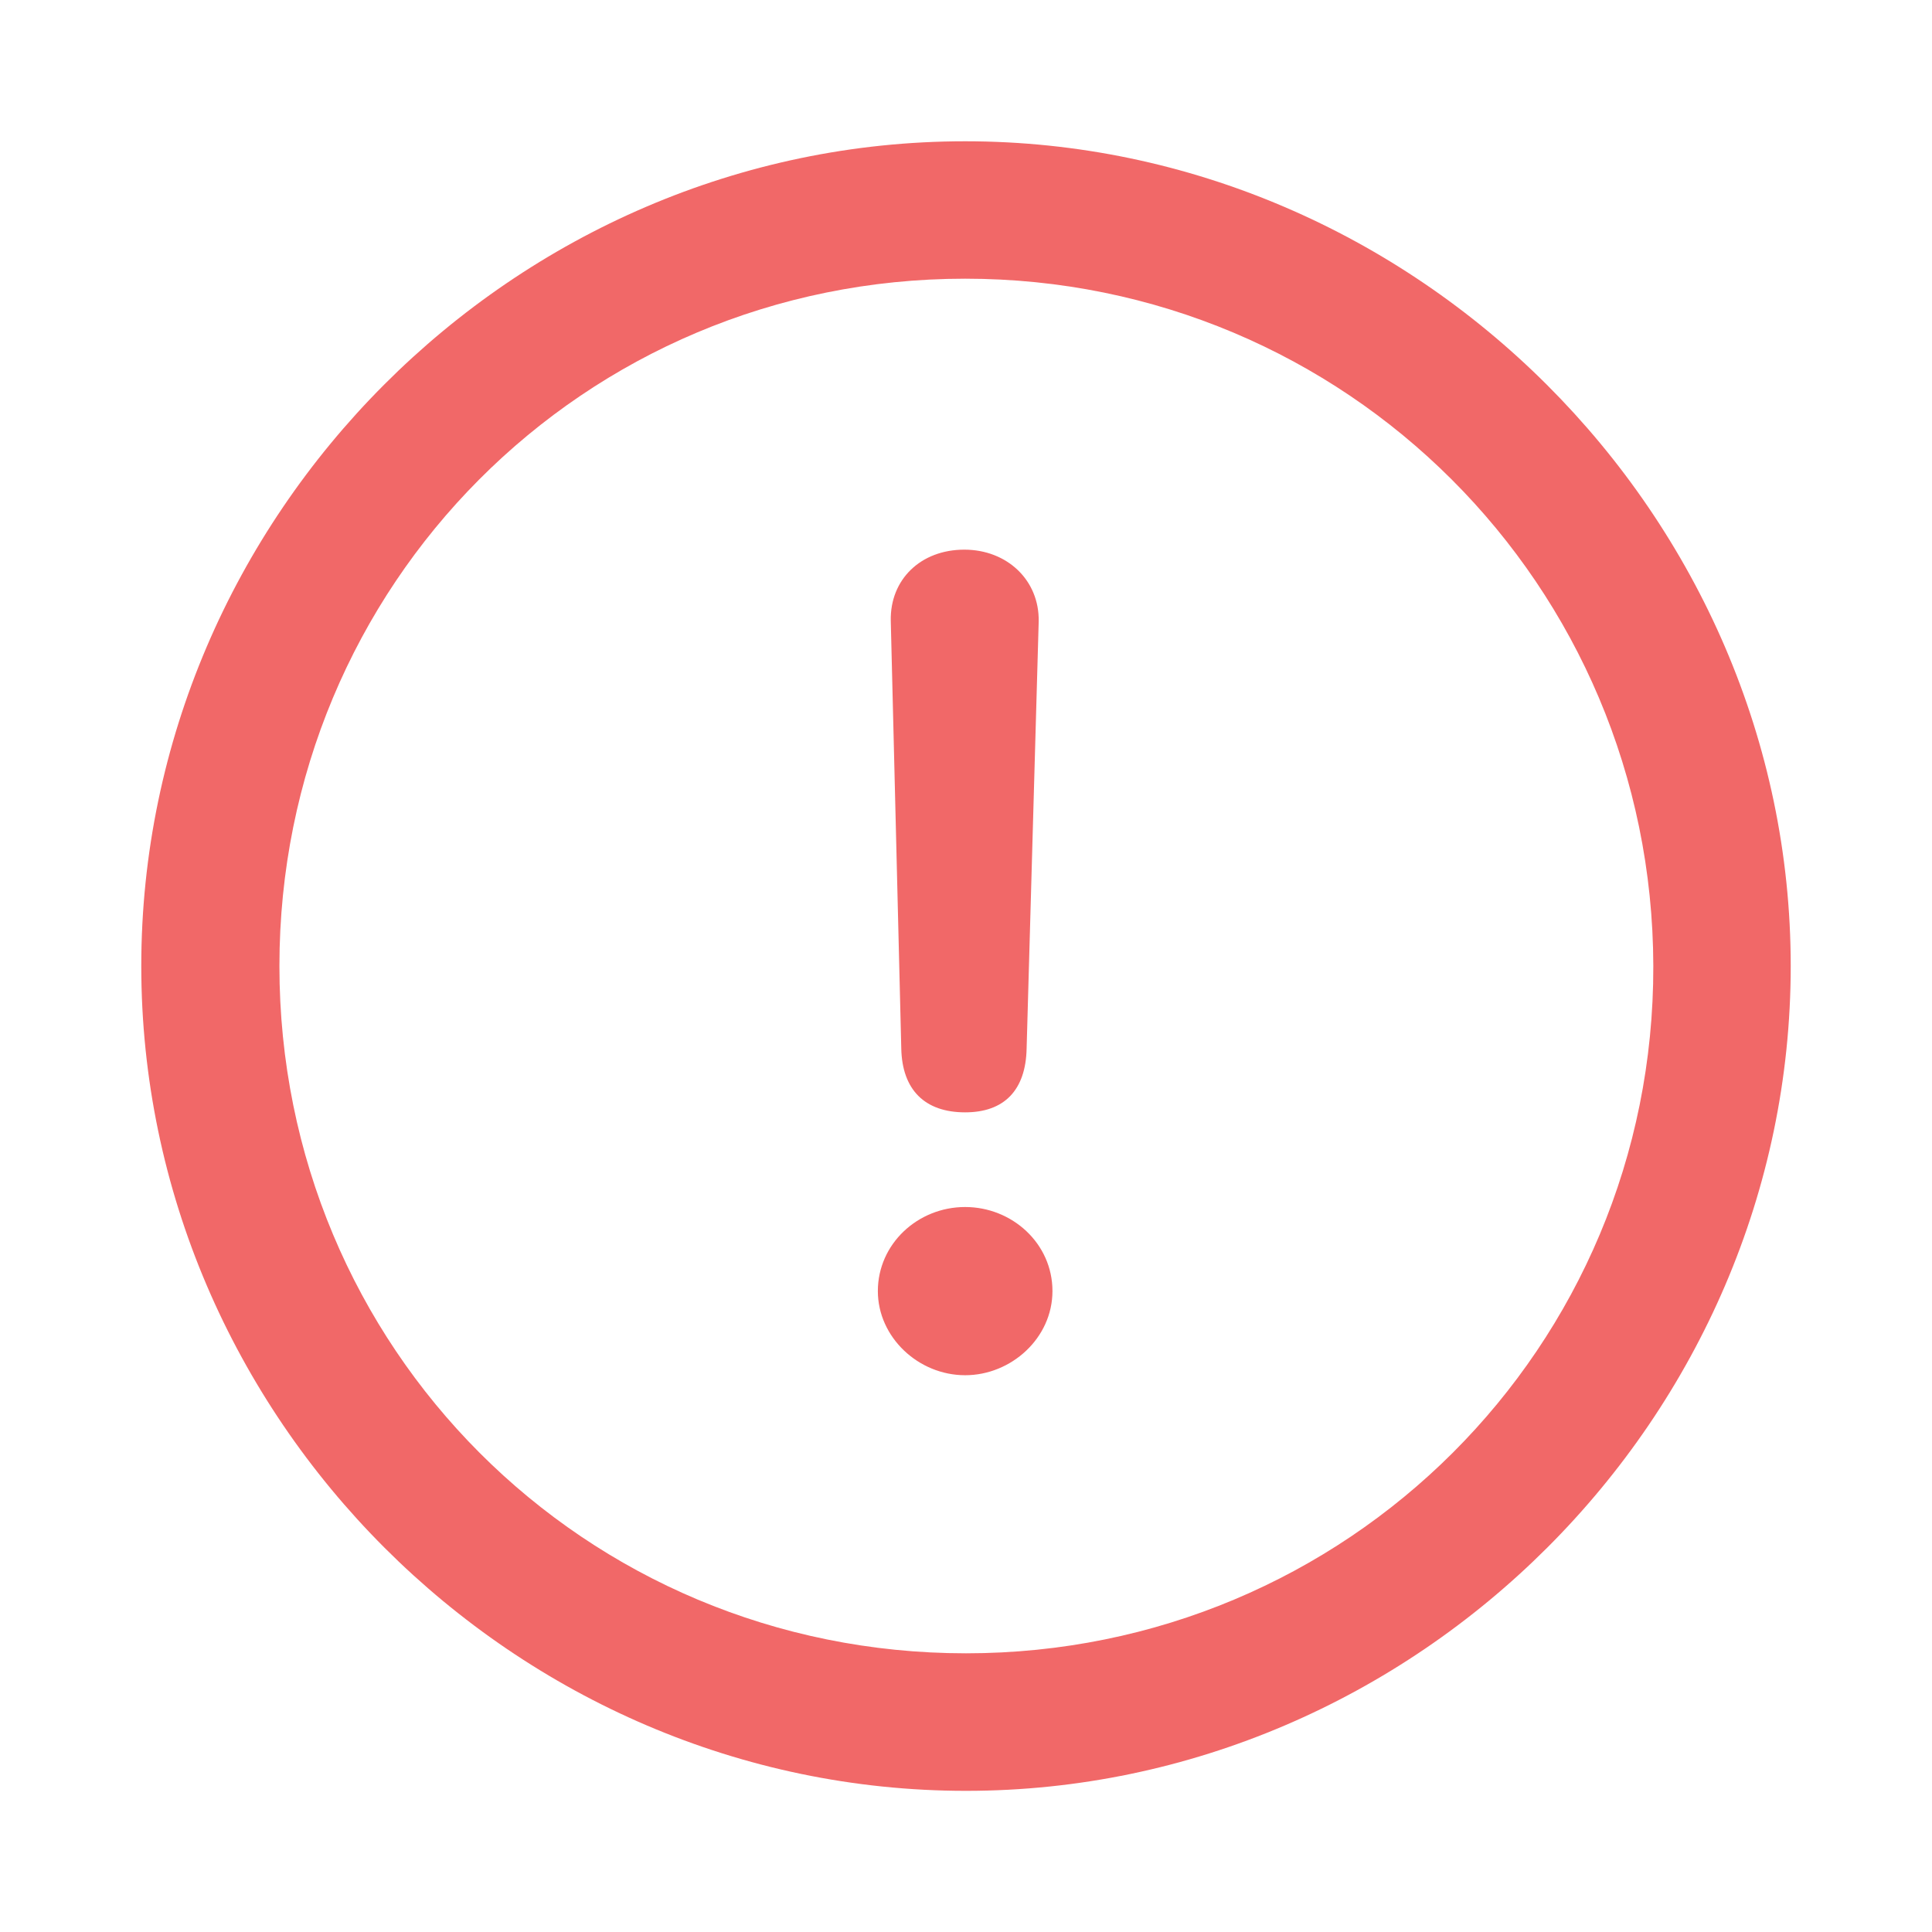 <svg width="16" height="16" viewBox="0 0 16 16" fill="none" xmlns="http://www.w3.org/2000/svg">
<path d="M8 14.831C11.73 14.831 14.83 11.737 14.83 8C14.83 4.27 11.723 1.17 7.993 1.17C4.257 1.17 1.17 4.27 1.17 8C1.17 11.737 4.263 14.831 8 14.831ZM8 13.692C4.839 13.692 2.314 11.161 2.314 8C2.314 4.846 4.832 2.308 7.993 2.308C11.147 2.308 13.685 4.846 13.692 8C13.698 11.161 11.154 13.692 8 13.692M7.993 9.212C8.314 9.212 8.495 9.031 8.502 8.683L8.602 5.148C8.609 4.806 8.341 4.552 7.986 4.552C7.625 4.552 7.37 4.799 7.377 5.141L7.464 8.683C7.471 9.025 7.658 9.212 7.993 9.212ZM7.993 11.389C8.375 11.389 8.716 11.081 8.716 10.692C8.716 10.297 8.381 9.996 7.993 9.996C7.598 9.996 7.27 10.304 7.27 10.692C7.27 11.074 7.605 11.389 7.993 11.389Z" fill="#F16868"/>
</svg>
